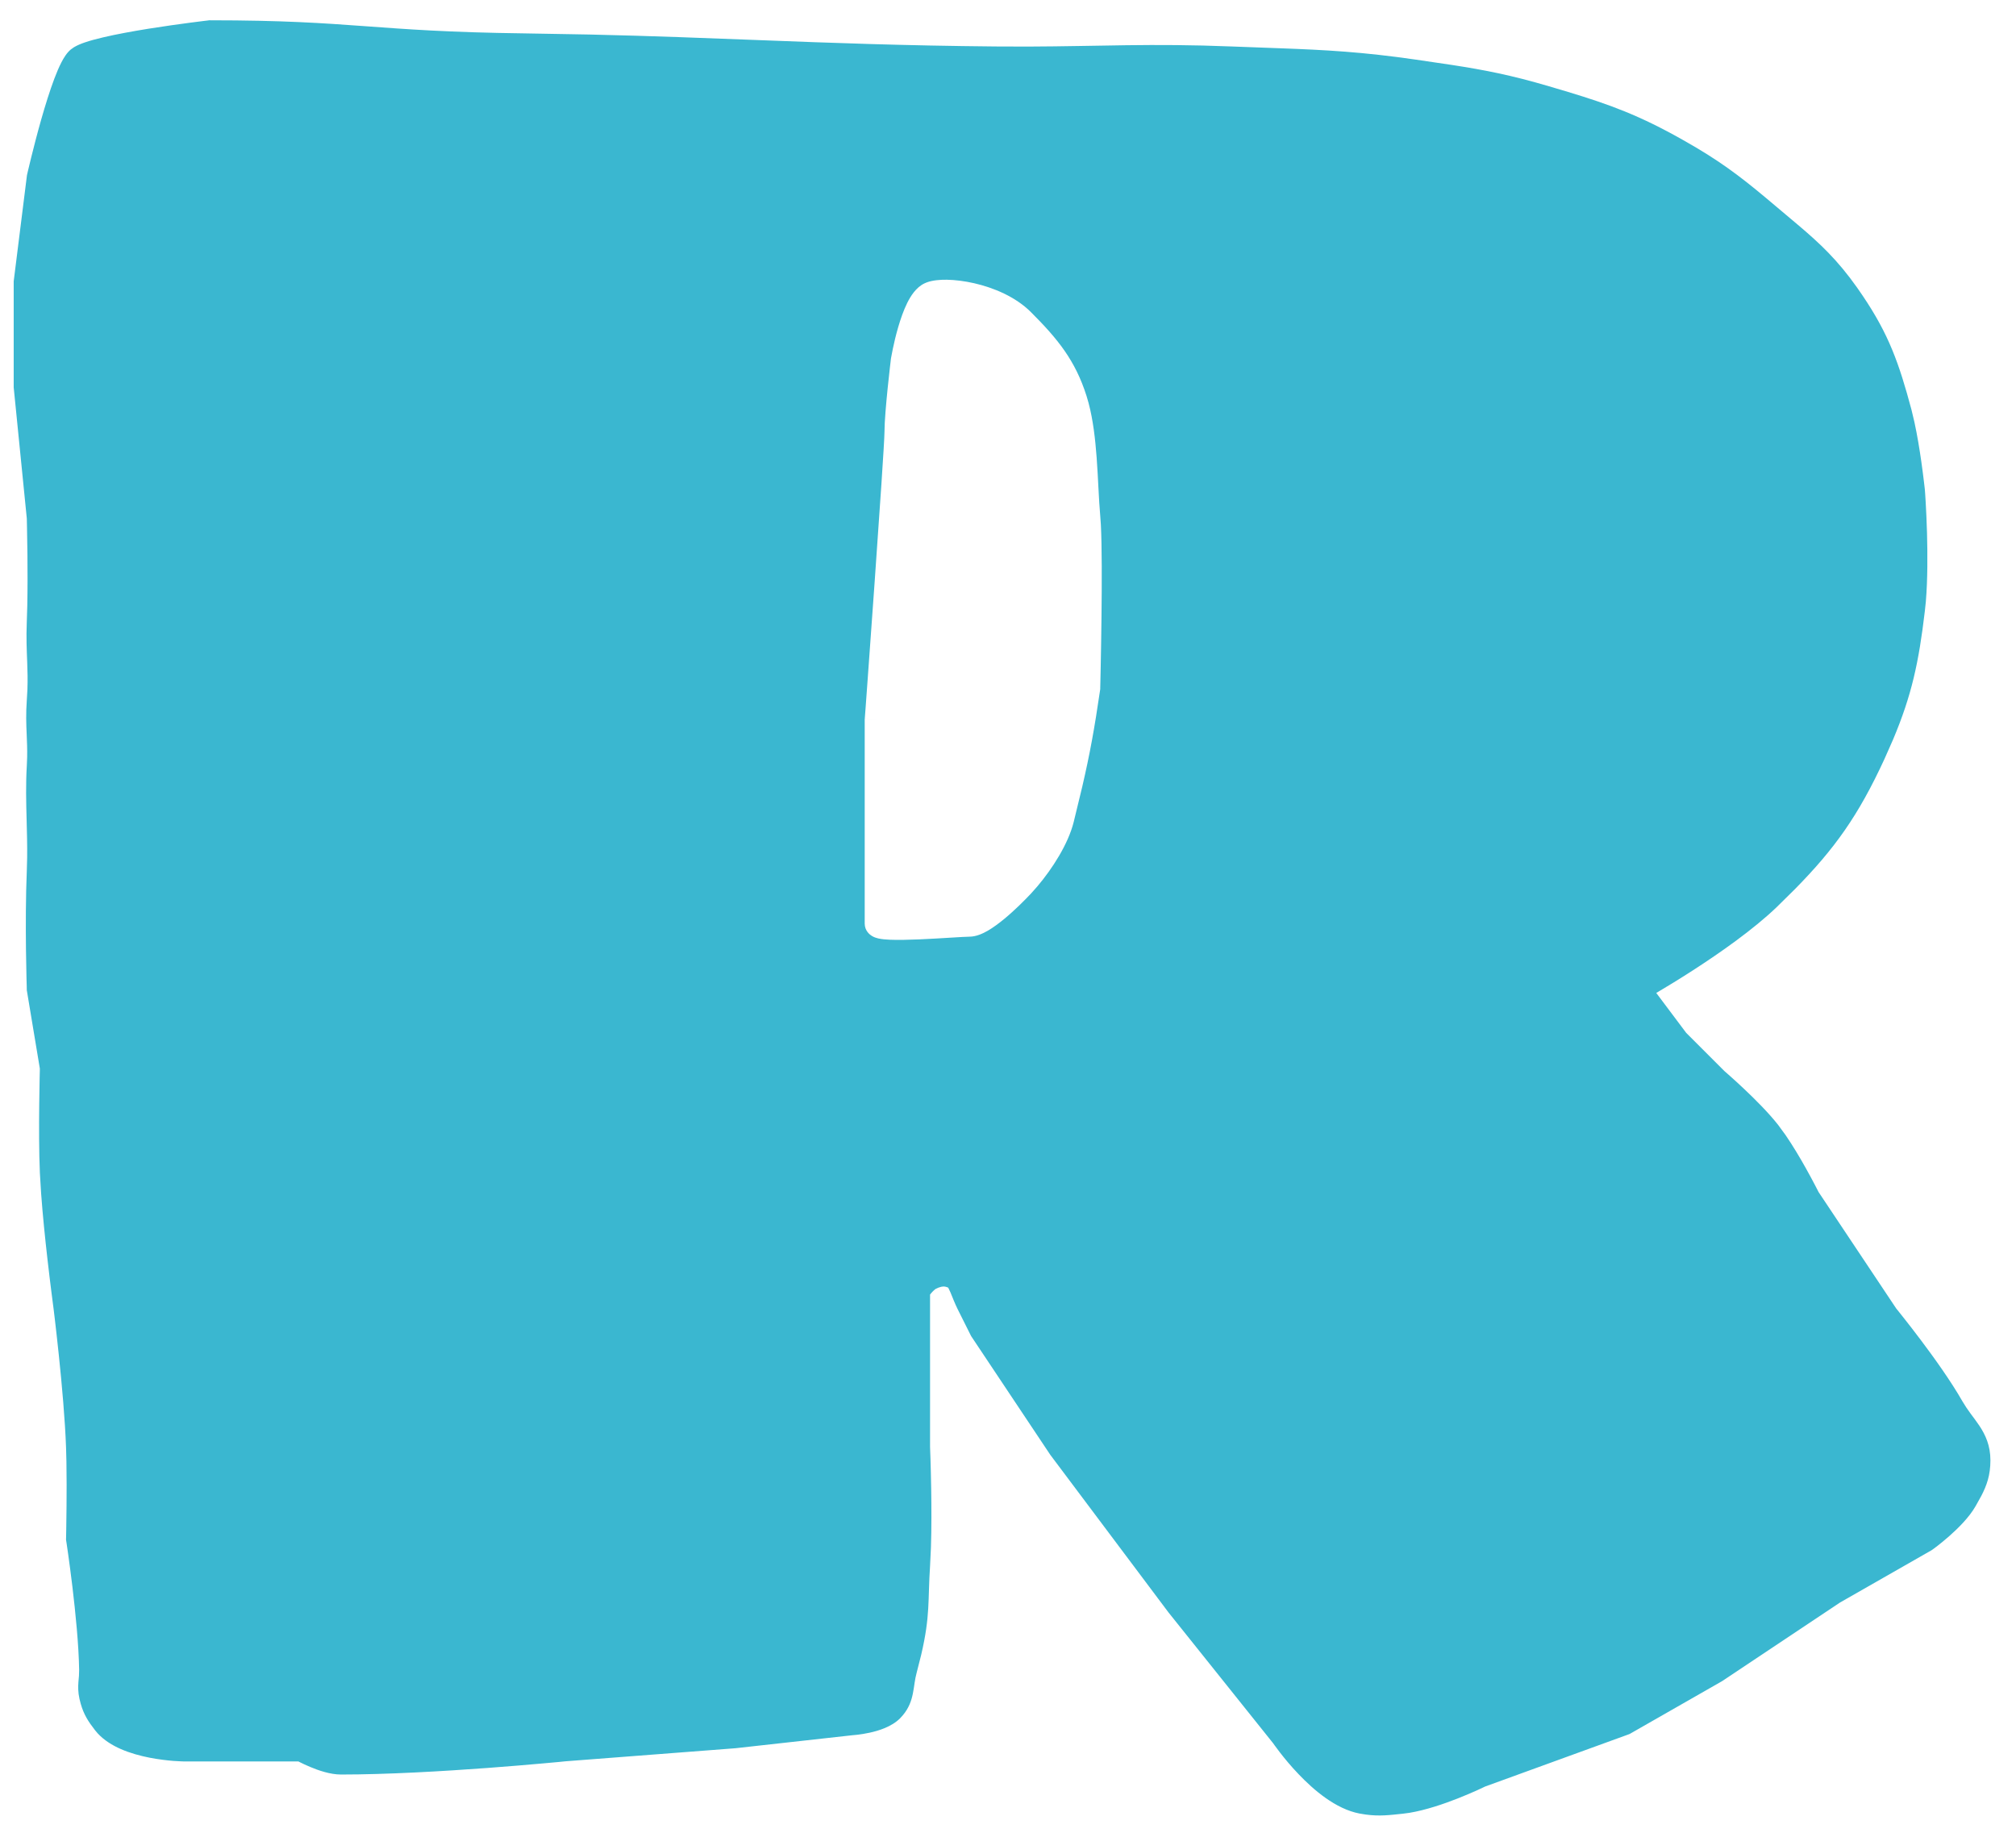 <svg width="77" height="70" viewBox="0 0 77 70" fill="none" xmlns="http://www.w3.org/2000/svg">
<path d="M8.023 0.775C10.79 0.775 12.339 0.883 13.926 0.999C15.503 1.114 17.116 1.238 20.029 1.275L22.539 1.319C24.927 1.373 26.987 1.455 29.043 1.534C31.784 1.64 34.52 1.743 38.028 1.775L39.265 1.779C42.021 1.769 43.974 1.652 47.044 1.775L48.909 1.844C50.633 1.908 52.037 1.981 54.096 2.28L55.445 2.479C56.691 2.671 57.704 2.865 59.165 3.296L59.89 3.511C61.504 4 62.624 4.411 64.269 5.34L64.801 5.647C65.973 6.346 66.714 6.934 67.847 7.894L68.715 8.625C69.523 9.312 70.181 9.925 70.932 10.986L71.14 11.288C72.14 12.766 72.532 13.873 73.007 15.646L73.121 16.126C73.23 16.627 73.319 17.177 73.384 17.634C73.428 17.942 73.462 18.214 73.485 18.409C73.497 18.506 73.506 18.584 73.512 18.638C73.515 18.665 73.517 18.687 73.519 18.701C73.519 18.708 73.52 18.714 73.52 18.718V18.723L73.522 18.73L73.522 18.738V18.747C73.523 18.752 73.524 18.761 73.524 18.771C73.526 18.793 73.529 18.824 73.531 18.864C73.537 18.944 73.544 19.06 73.552 19.205C73.568 19.494 73.588 19.897 73.601 20.356C73.623 21.153 73.627 22.138 73.556 22.981L73.519 23.334C73.287 25.306 73.013 26.562 72.308 28.237L71.978 28.984C70.979 31.154 70.074 32.416 68.56 33.955L67.87 34.636C66.975 35.498 65.692 36.395 64.651 37.066C64.127 37.404 63.657 37.689 63.318 37.89C63.299 37.902 63.279 37.912 63.26 37.924L64.403 39.448L65.865 40.91L65.91 40.949C65.949 40.983 66.004 41.031 66.072 41.092C66.209 41.214 66.4 41.386 66.611 41.586C67.029 41.98 67.552 42.501 67.917 42.967L68.2 43.354C68.482 43.765 68.756 44.229 68.973 44.617C69.119 44.879 69.244 45.111 69.331 45.279C69.375 45.363 69.41 45.431 69.434 45.478C69.443 45.496 69.45 45.511 69.456 45.523L72.424 49.974C72.426 49.977 72.428 49.98 72.431 49.983C72.444 49.999 72.462 50.022 72.486 50.051C72.534 50.111 72.604 50.198 72.689 50.306C72.861 50.523 73.098 50.827 73.361 51.176C73.885 51.872 74.526 52.769 74.958 53.528L75.106 53.763C75.157 53.839 75.21 53.914 75.265 53.989C75.369 54.131 75.496 54.294 75.603 54.456C75.833 54.803 76.023 55.209 76.023 55.775C76.023 56.345 75.879 56.739 75.677 57.129L75.458 57.523C75.209 57.959 74.78 58.379 74.45 58.67C74.279 58.821 74.121 58.948 74.007 59.037C73.95 59.081 73.902 59.117 73.869 59.141C73.853 59.154 73.839 59.163 73.83 59.17C73.826 59.173 73.822 59.177 73.819 59.178C73.818 59.179 73.817 59.18 73.816 59.18L73.815 59.181H73.814L73.794 59.196L73.772 59.21L70.281 61.204L65.801 64.191L65.786 64.201L65.772 64.21L62.272 66.21L62.234 66.23L62.194 66.245L56.719 68.235C56.705 68.242 56.685 68.252 56.659 68.264C56.606 68.29 56.529 68.326 56.434 68.369C56.243 68.455 55.975 68.572 55.667 68.693C55.139 68.9 54.458 69.134 53.837 69.237L53.575 69.272C53.073 69.324 52.694 69.376 52.166 69.304L51.93 69.266C51.013 69.092 50.168 68.359 49.6 67.763C49.303 67.453 49.057 67.153 48.886 66.931C48.8 66.82 48.731 66.728 48.685 66.663C48.661 66.63 48.644 66.604 48.631 66.586C48.63 66.584 48.628 66.582 48.627 66.581L44.633 61.588L44.628 61.582L44.623 61.575L40.123 55.575L40.115 55.564L37.107 51.053L37.09 51.027L37.076 50.999L36.576 49.999C36.469 49.785 36.368 49.517 36.301 49.358C36.266 49.277 36.238 49.22 36.217 49.18C36.143 49.147 36.085 49.136 36.034 49.136C35.983 49.137 35.92 49.15 35.837 49.182L35.747 49.222C35.719 49.237 35.648 49.295 35.56 49.397C35.547 49.413 35.535 49.429 35.523 49.443V55.263C35.524 55.268 35.524 55.276 35.524 55.287C35.525 55.308 35.526 55.338 35.527 55.378C35.53 55.457 35.535 55.572 35.539 55.716C35.548 56.002 35.559 56.403 35.566 56.859C35.577 57.541 35.581 58.354 35.557 59.096L35.523 59.808C35.435 61.139 35.536 61.699 35.185 63.2L35.006 63.907C34.973 64.028 34.952 64.146 34.933 64.274C34.915 64.393 34.895 64.545 34.866 64.684C34.812 64.953 34.715 65.237 34.484 65.511L34.377 65.629C34.049 65.957 33.547 66.105 33.217 66.177C33.037 66.217 32.874 66.24 32.756 66.255C32.697 66.262 32.648 66.266 32.613 66.269C32.596 66.271 32.581 66.272 32.571 66.273C32.57 66.273 32.569 66.273 32.567 66.273L28.079 66.772L28.07 66.773H28.061L21.572 67.272V67.273C21.572 67.273 21.571 67.273 21.569 67.273C21.567 67.273 21.563 67.274 21.559 67.274C21.549 67.275 21.534 67.276 21.515 67.278C21.477 67.282 21.421 67.288 21.35 67.295C21.205 67.308 20.995 67.328 20.732 67.351C20.207 67.398 19.47 67.461 18.623 67.524C16.932 67.649 14.792 67.775 13.023 67.775C12.609 67.775 12.155 67.615 11.849 67.486C11.686 67.418 11.545 67.35 11.444 67.3C11.428 67.291 11.412 67.283 11.398 67.275H7.008C7.002 67.275 6.995 67.274 6.985 67.274C6.966 67.274 6.939 67.273 6.905 67.271C6.837 67.268 6.74 67.264 6.622 67.255C6.387 67.236 6.063 67.2 5.712 67.132C5.363 67.063 4.972 66.96 4.61 66.8C4.297 66.663 3.979 66.471 3.73 66.202L3.629 66.082C3.37 65.749 3.198 65.481 3.082 65.069L3.035 64.883C2.978 64.628 2.982 64.422 2.995 64.242C3.002 64.149 3.01 64.075 3.016 64.005L3.023 63.783C3.008 62.829 2.885 61.601 2.765 60.599C2.705 60.101 2.646 59.663 2.602 59.35C2.58 59.194 2.562 59.068 2.549 58.982C2.543 58.94 2.538 58.907 2.534 58.885C2.533 58.873 2.531 58.865 2.53 58.859C2.53 58.856 2.53 58.855 2.529 58.853V58.851L2.522 58.807L2.523 58.763V58.758C2.524 58.754 2.524 58.748 2.524 58.74C2.525 58.724 2.525 58.701 2.525 58.671C2.527 58.61 2.528 58.522 2.53 58.412C2.534 58.191 2.538 57.883 2.541 57.533C2.546 57.006 2.547 56.387 2.537 55.827L2.523 55.293C2.486 54.233 2.363 52.873 2.248 51.769C2.191 51.219 2.135 50.736 2.095 50.39C2.074 50.218 2.058 50.079 2.046 49.984C2.04 49.937 2.035 49.9 2.032 49.875L2.027 49.841V49.838H2.026C2.026 49.837 2.027 49.835 2.026 49.834C2.026 49.828 2.025 49.819 2.023 49.807C2.02 49.784 2.016 49.75 2.01 49.706C1.998 49.618 1.982 49.491 1.962 49.333C1.922 49.016 1.867 48.572 1.81 48.067C1.724 47.312 1.631 46.411 1.571 45.588L1.523 44.798C1.488 44.003 1.489 42.991 1.498 42.184C1.502 41.78 1.508 41.424 1.514 41.17C1.516 41.043 1.519 40.941 1.521 40.871C1.521 40.846 1.521 40.824 1.521 40.807L1.03 37.857L1.024 37.825L1.023 37.792V37.784C1.023 37.779 1.023 37.771 1.022 37.761C1.022 37.742 1.022 37.714 1.021 37.676C1.018 37.603 1.015 37.495 1.012 37.36C1.005 37.09 0.997 36.709 0.992 36.266C0.982 35.383 0.982 34.247 1.024 33.254L1.037 32.758C1.043 32.265 1.029 31.783 1.016 31.288C0.998 30.633 0.982 29.959 1.024 29.246L1.037 28.919C1.043 28.607 1.031 28.333 1.019 28.046C1.002 27.662 0.986 27.256 1.024 26.738L1.047 26.338C1.061 25.957 1.052 25.631 1.039 25.295C1.022 24.845 0.998 24.371 1.023 23.755L1.042 23.14C1.055 22.498 1.054 21.791 1.048 21.19C1.044 20.791 1.037 20.44 1.032 20.189C1.03 20.064 1.028 19.963 1.026 19.894C1.026 19.86 1.025 19.833 1.024 19.815L1.023 19.795L0.526 14.825L0.523 14.8V10.744L1.027 6.713L1.03 6.688L1.036 6.664V6.663L1.037 6.661L1.047 6.617C1.054 6.587 1.064 6.543 1.077 6.487C1.104 6.375 1.143 6.214 1.19 6.02C1.286 5.633 1.419 5.111 1.572 4.572C1.725 4.035 1.899 3.472 2.074 3.008C2.162 2.776 2.253 2.559 2.347 2.379C2.432 2.214 2.548 2.021 2.703 1.891L2.825 1.804C2.956 1.725 3.109 1.665 3.244 1.619C3.443 1.551 3.682 1.487 3.938 1.427C4.451 1.306 5.071 1.194 5.664 1.098C6.259 1.003 6.834 0.923 7.26 0.867C7.473 0.839 7.649 0.817 7.771 0.802C7.833 0.794 7.882 0.789 7.915 0.785C7.931 0.783 7.944 0.781 7.952 0.78C7.956 0.78 7.96 0.779 7.962 0.779C7.963 0.779 7.964 0.779 7.965 0.779L7.966 0.778L7.994 0.775H8.023ZM36.16 10.684C35.903 10.681 35.627 10.703 35.402 10.784L35.31 10.823C34.985 10.977 34.78 11.312 34.651 11.57C34.509 11.857 34.394 12.193 34.305 12.499C34.215 12.808 34.146 13.105 34.101 13.324C34.078 13.434 34.061 13.526 34.049 13.59C34.043 13.621 34.038 13.646 34.035 13.664C34.034 13.672 34.033 13.68 34.032 13.685C34.032 13.687 34.032 13.689 34.031 13.69L34.03 13.692V13.693L34.028 13.704L34.027 13.715V13.717C34.027 13.717 34.027 13.72 34.026 13.721C34.026 13.725 34.025 13.731 34.024 13.738C34.023 13.753 34.02 13.775 34.017 13.803C34.01 13.86 34.001 13.942 33.989 14.042C33.967 14.242 33.936 14.517 33.905 14.814C33.846 15.399 33.782 16.107 33.782 16.499C33.782 16.837 33.596 19.558 33.406 22.235C33.312 23.564 33.217 24.871 33.147 25.846C33.111 26.332 33.082 26.737 33.062 27.019C33.051 27.16 33.043 27.271 33.037 27.346C33.034 27.384 33.033 27.413 33.031 27.432C33.031 27.442 33.03 27.45 33.029 27.455V27.462L33.527 27.499L33.029 27.463L33.027 27.48V35.275C33.028 35.554 33.225 35.702 33.306 35.75C33.394 35.803 33.486 35.828 33.546 35.842C33.674 35.871 33.829 35.885 33.98 35.891C34.292 35.905 34.702 35.895 35.109 35.878C35.52 35.86 35.947 35.835 36.297 35.813C36.659 35.791 36.918 35.775 37.023 35.775C37.287 35.775 37.54 35.655 37.73 35.546C37.936 35.426 38.149 35.267 38.349 35.103C38.749 34.774 39.14 34.382 39.389 34.116L39.627 33.847C40.192 33.179 40.798 32.24 41.009 31.396L41.338 30.038C41.625 28.801 41.801 27.839 42.019 26.346L42.023 26.317L42.023 26.287V26.272C42.024 26.262 42.024 26.248 42.024 26.229C42.025 26.191 42.027 26.135 42.028 26.063C42.032 25.92 42.036 25.714 42.041 25.463C42.051 24.96 42.063 24.275 42.071 23.547C42.086 22.284 42.089 20.86 42.047 20.042L42.025 19.73C41.963 19.029 41.947 18.305 41.885 17.466C41.833 16.769 41.751 16.047 41.579 15.397L41.5 15.124C41.069 13.764 40.4 12.945 39.377 11.922C38.785 11.33 37.942 10.986 37.209 10.818C36.837 10.733 36.474 10.689 36.16 10.684Z" fill="#3AB7D0"/>
</svg>
